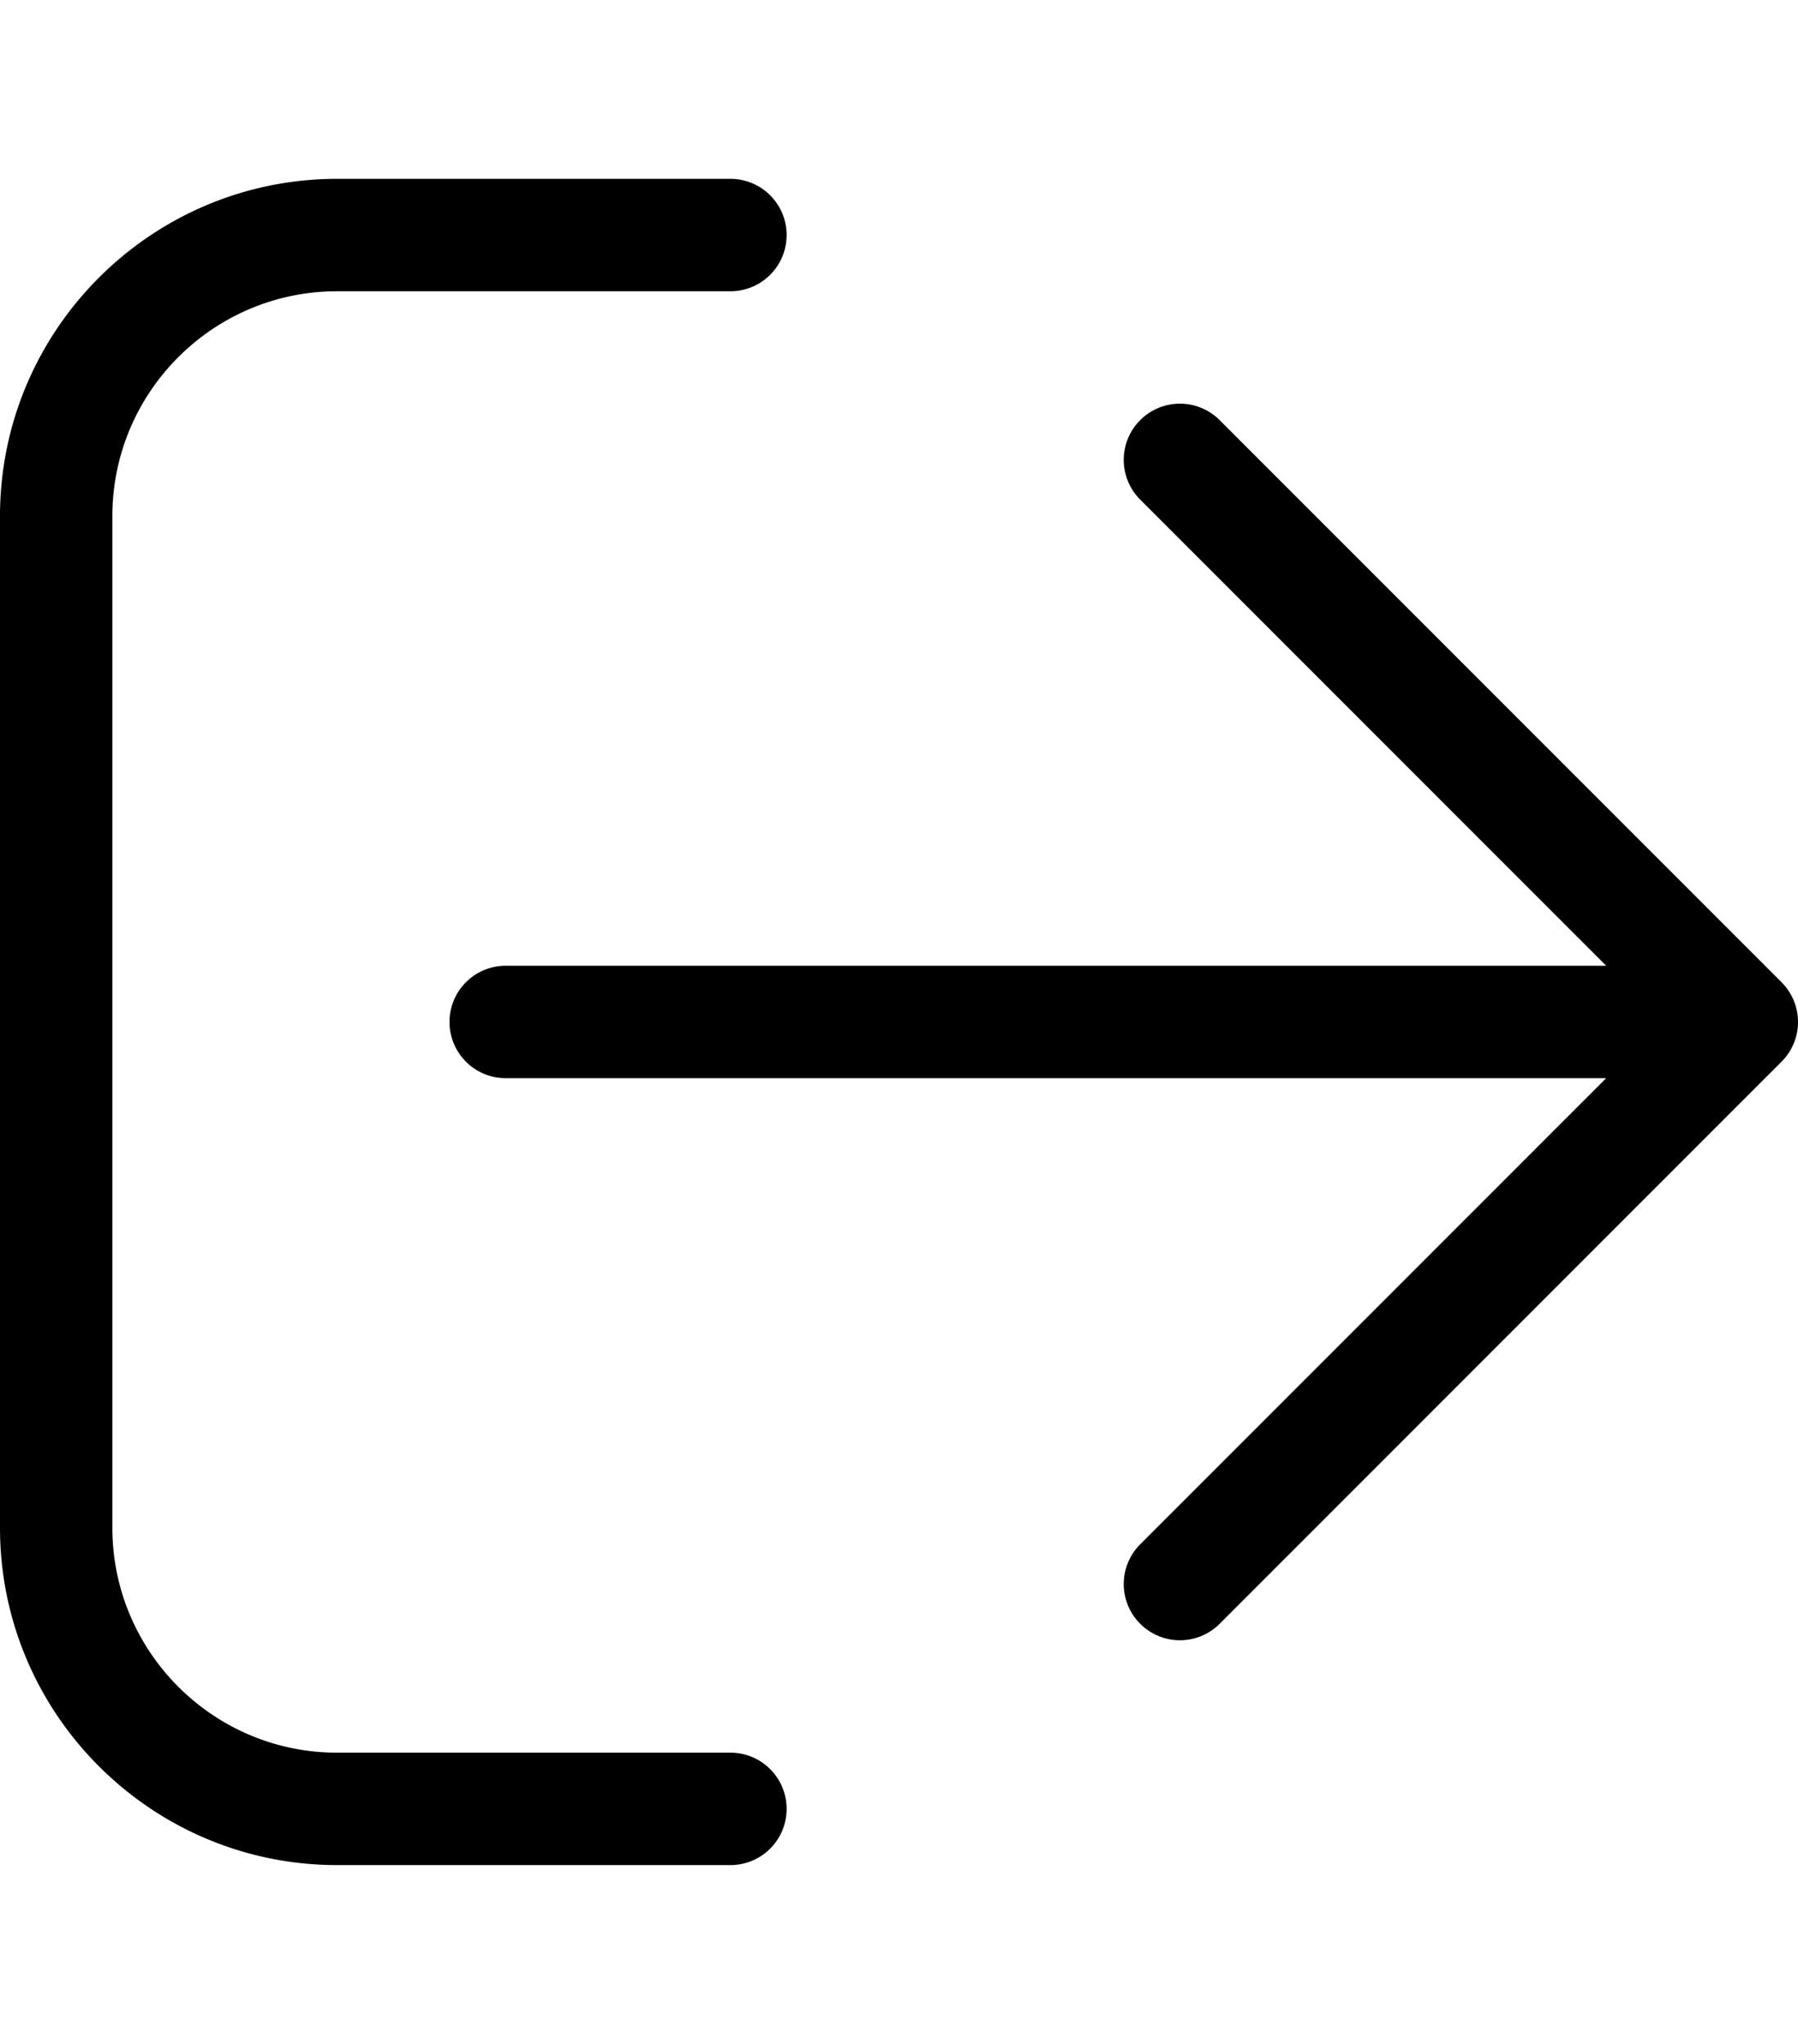 <?xml version="1.0" encoding="UTF-8"?>
<svg xmlns="http://www.w3.org/2000/svg" xmlns:xlink="http://www.w3.org/1999/xlink" xmlns:svgjs="http://svgjs.com/svgjs" version="1.1" width="22" height="25" x="0" y="0" viewBox="0 0 128 128" style="enable-background:new 0 0 512 512" xml:space="preserve">
  <g>
    <path d="m126.828 66.828-40 40C86.047 107.609 85.023 108 84 108s-2.047-.391-2.828-1.172a3.997 3.997 0 0 1 0-5.656L114.344 68H36a4 4 0 0 1 0-8h78.344L81.172 26.828c-1.563-1.563-1.563-4.094 0-5.656s4.094-1.563 5.656 0l40 40a3.997 3.997 0 0 1 0 5.656zM56 120a4 4 0 0 0-4-4H24c-8.822 0-16-7.178-16-16V28c0-8.822 7.178-16 16-16h28a4 4 0 0 0 0-8H24C10.766 4 0 14.766 0 28v72c0 13.234 10.766 24 24 24h28a4 4 0 0 0 4-4z" data-original="#000000" opacity="1"/>
  </g>
</svg>
